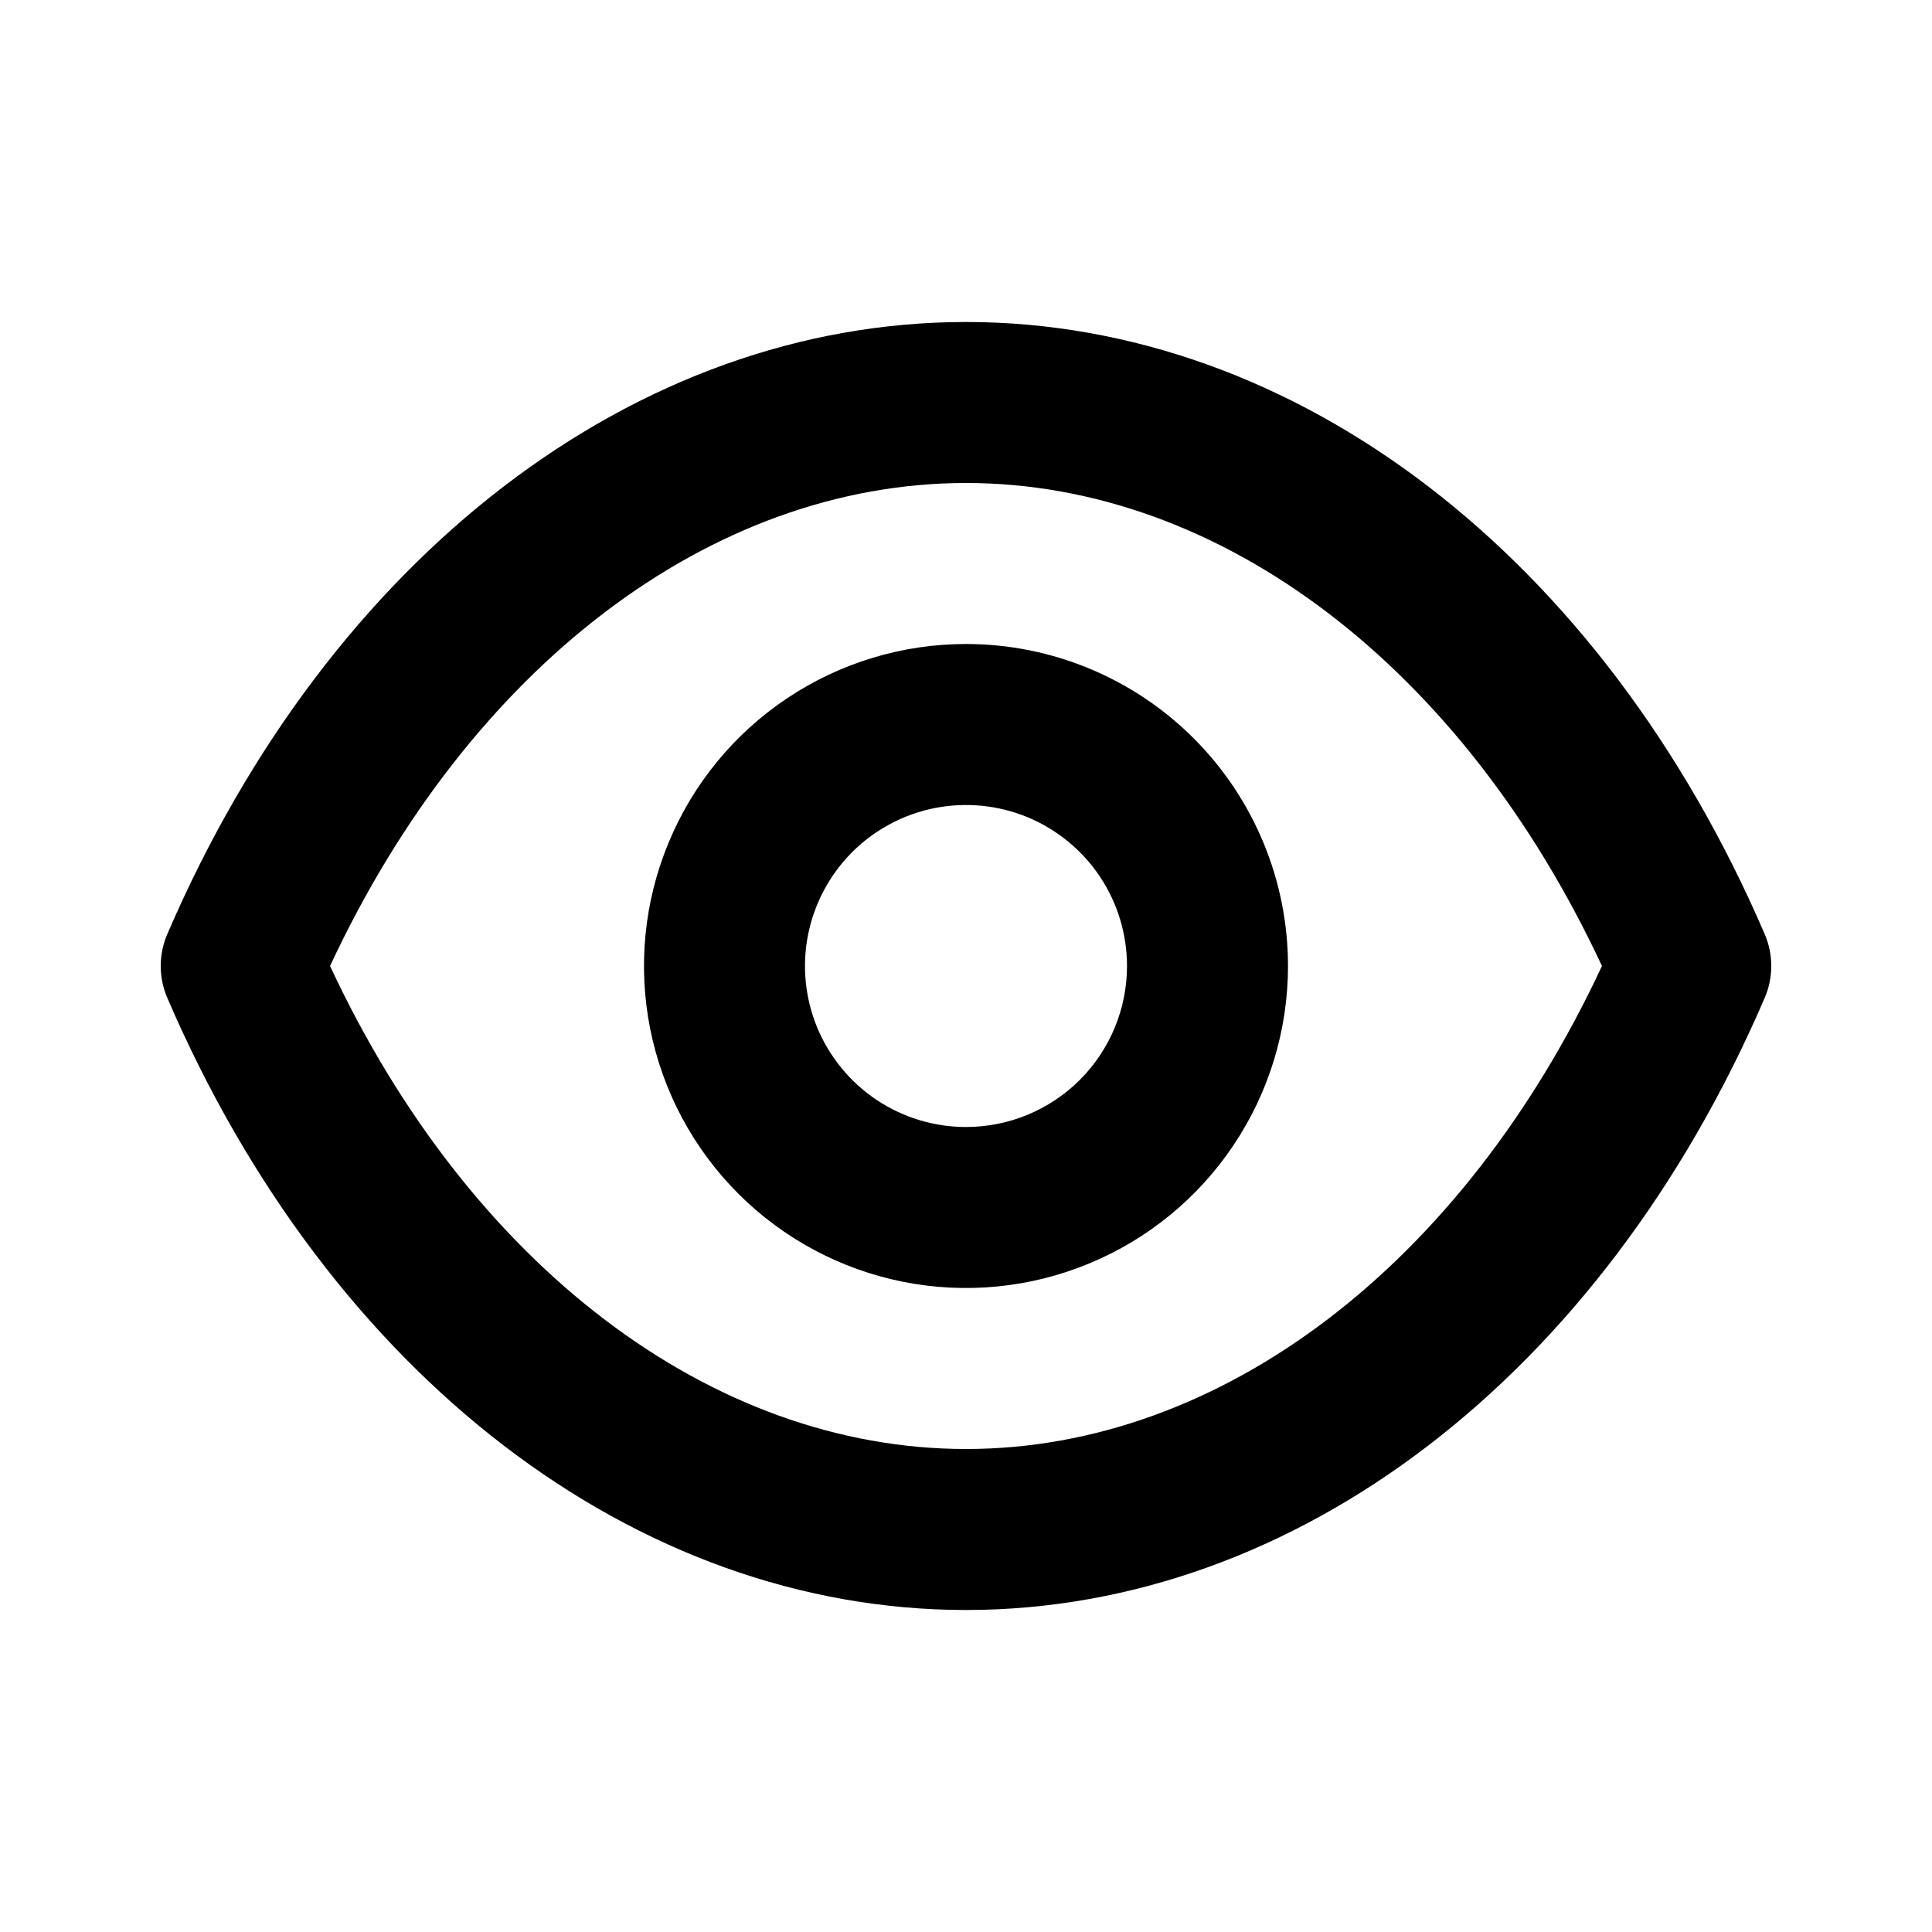 <svg width="30" height="30" viewBox="0 0 30 30" fill="none" xmlns="http://www.w3.org/2000/svg">
<path d="M27.4 14.5C24.875 8.637 20.125 5 15 5C9.875 5 5.125 8.637 2.6 14.5C2.531 14.658 2.496 14.828 2.496 15C2.496 15.172 2.531 15.342 2.6 15.5C5.125 21.363 9.875 25 15 25C20.125 25 24.875 21.363 27.4 15.5C27.469 15.342 27.504 15.172 27.504 15C27.504 14.828 27.469 14.658 27.4 14.5ZM15 22.5C11.037 22.5 7.287 19.637 5.125 15C7.287 10.363 11.037 7.5 15 7.5C18.962 7.5 22.712 10.363 24.875 15C22.712 19.637 18.962 22.5 15 22.5ZM15 10C14.011 10 13.044 10.293 12.222 10.843C11.4 11.392 10.759 12.173 10.381 13.087C10.002 14 9.903 15.005 10.096 15.976C10.289 16.945 10.765 17.836 11.464 18.535C12.164 19.235 13.055 19.711 14.024 19.904C14.994 20.097 16 19.998 16.913 19.619C17.827 19.241 18.608 18.6 19.157 17.778C19.707 16.956 20 15.989 20 15C20 13.674 19.473 12.402 18.535 11.464C17.598 10.527 16.326 10 15 10ZM15 17.5C14.505 17.5 14.022 17.353 13.611 17.079C13.2 16.804 12.88 16.413 12.69 15.957C12.501 15.5 12.451 14.997 12.548 14.512C12.645 14.027 12.883 13.582 13.232 13.232C13.582 12.883 14.027 12.645 14.512 12.548C14.997 12.452 15.5 12.501 15.957 12.69C16.413 12.88 16.804 13.2 17.079 13.611C17.353 14.022 17.5 14.505 17.5 15C17.5 15.663 17.237 16.299 16.768 16.768C16.299 17.237 15.663 17.5 15 17.5Z" fill="black"/>
</svg>
